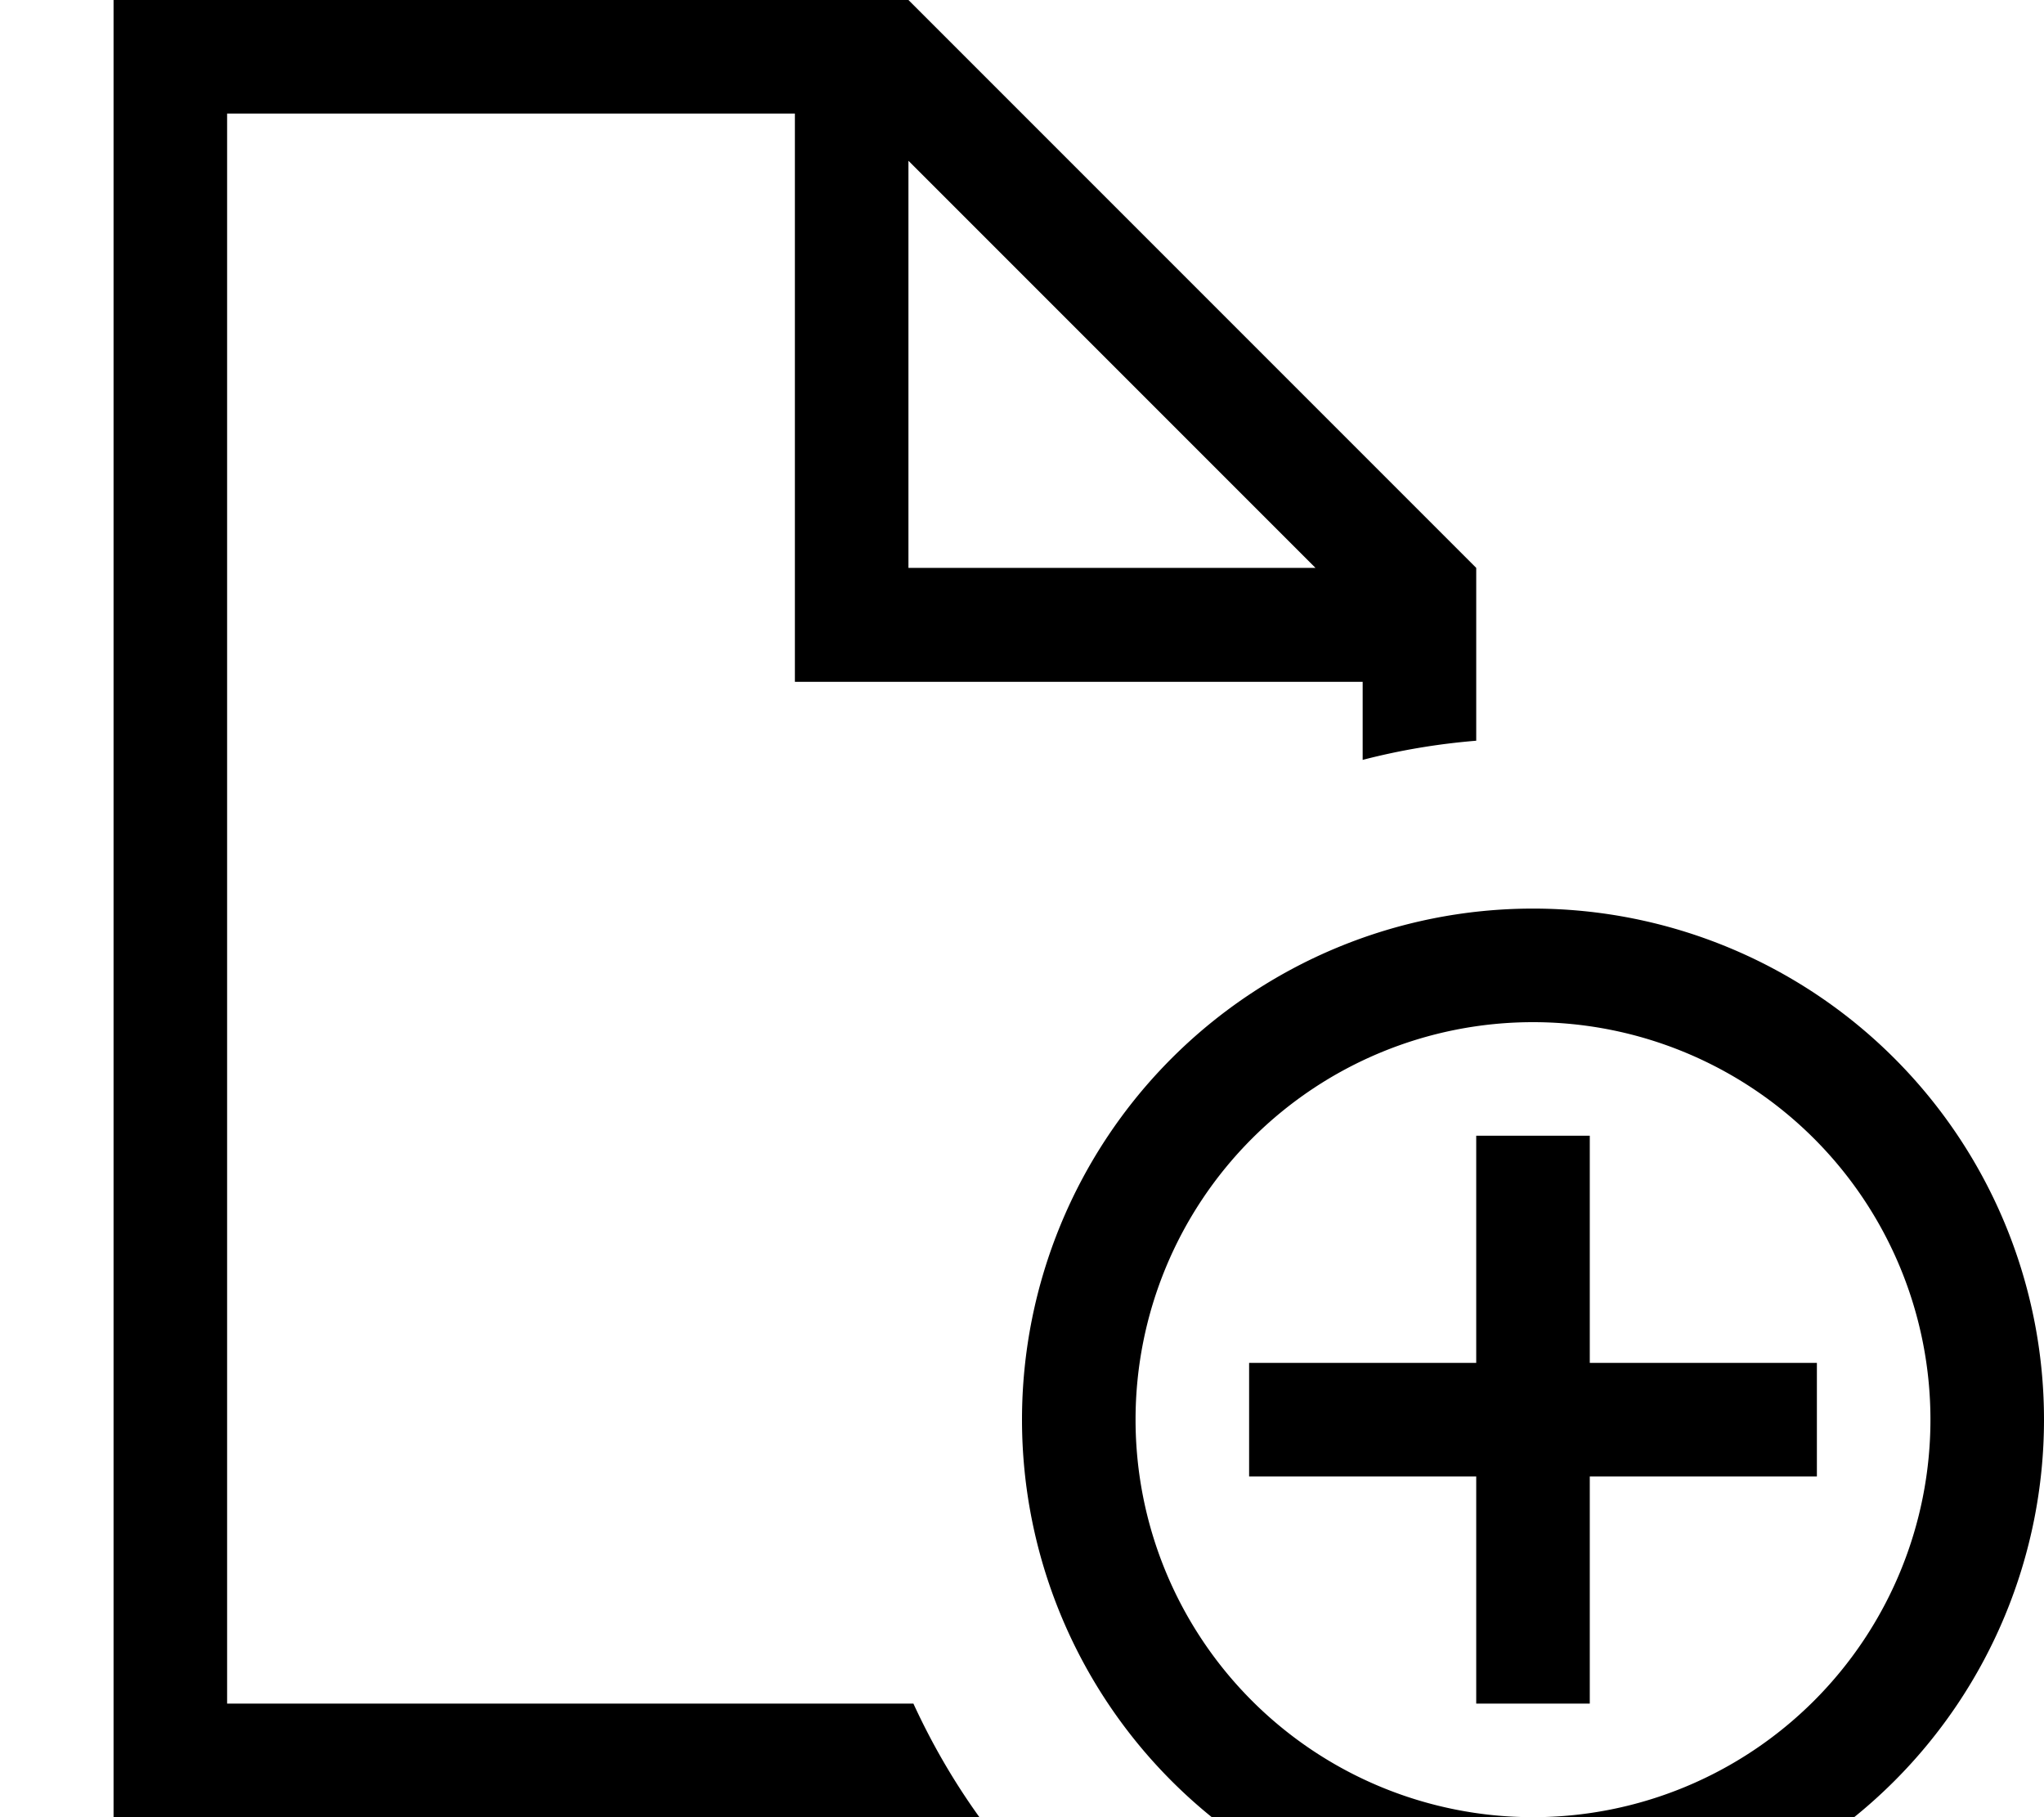 <svg xmlns="http://www.w3.org/2000/svg" viewBox="0 0 576 512"><!--! Font Awesome Pro 7.0.0 by @fontawesome - https://fontawesome.com License - https://fontawesome.com/license (Commercial License) Copyright 2025 Fonticons, Inc. --><path fill="currentColor" d="M224 32l-160 0 0 448 193.4 0c5.2 11.3 11.4 22 18.6 32l-244 0 0-512 224 0 160 160 0 48.7c-11 .9-21.6 2.7-32 5.4l0-22-160 0 0-160zM370.7 160L256 45.3 256 160 370.7 160zM544 400a112 112 0 1 0 -224 0 112 112 0 1 0 224 0zm-256 0a144 144 0 1 1 288 0 144 144 0 1 1 -288 0zm160-64l0 48 64 0 0 32-64 0 0 64-32 0 0-64-64 0 0-32 64 0 0-64 32 0 0 16z"/></svg>